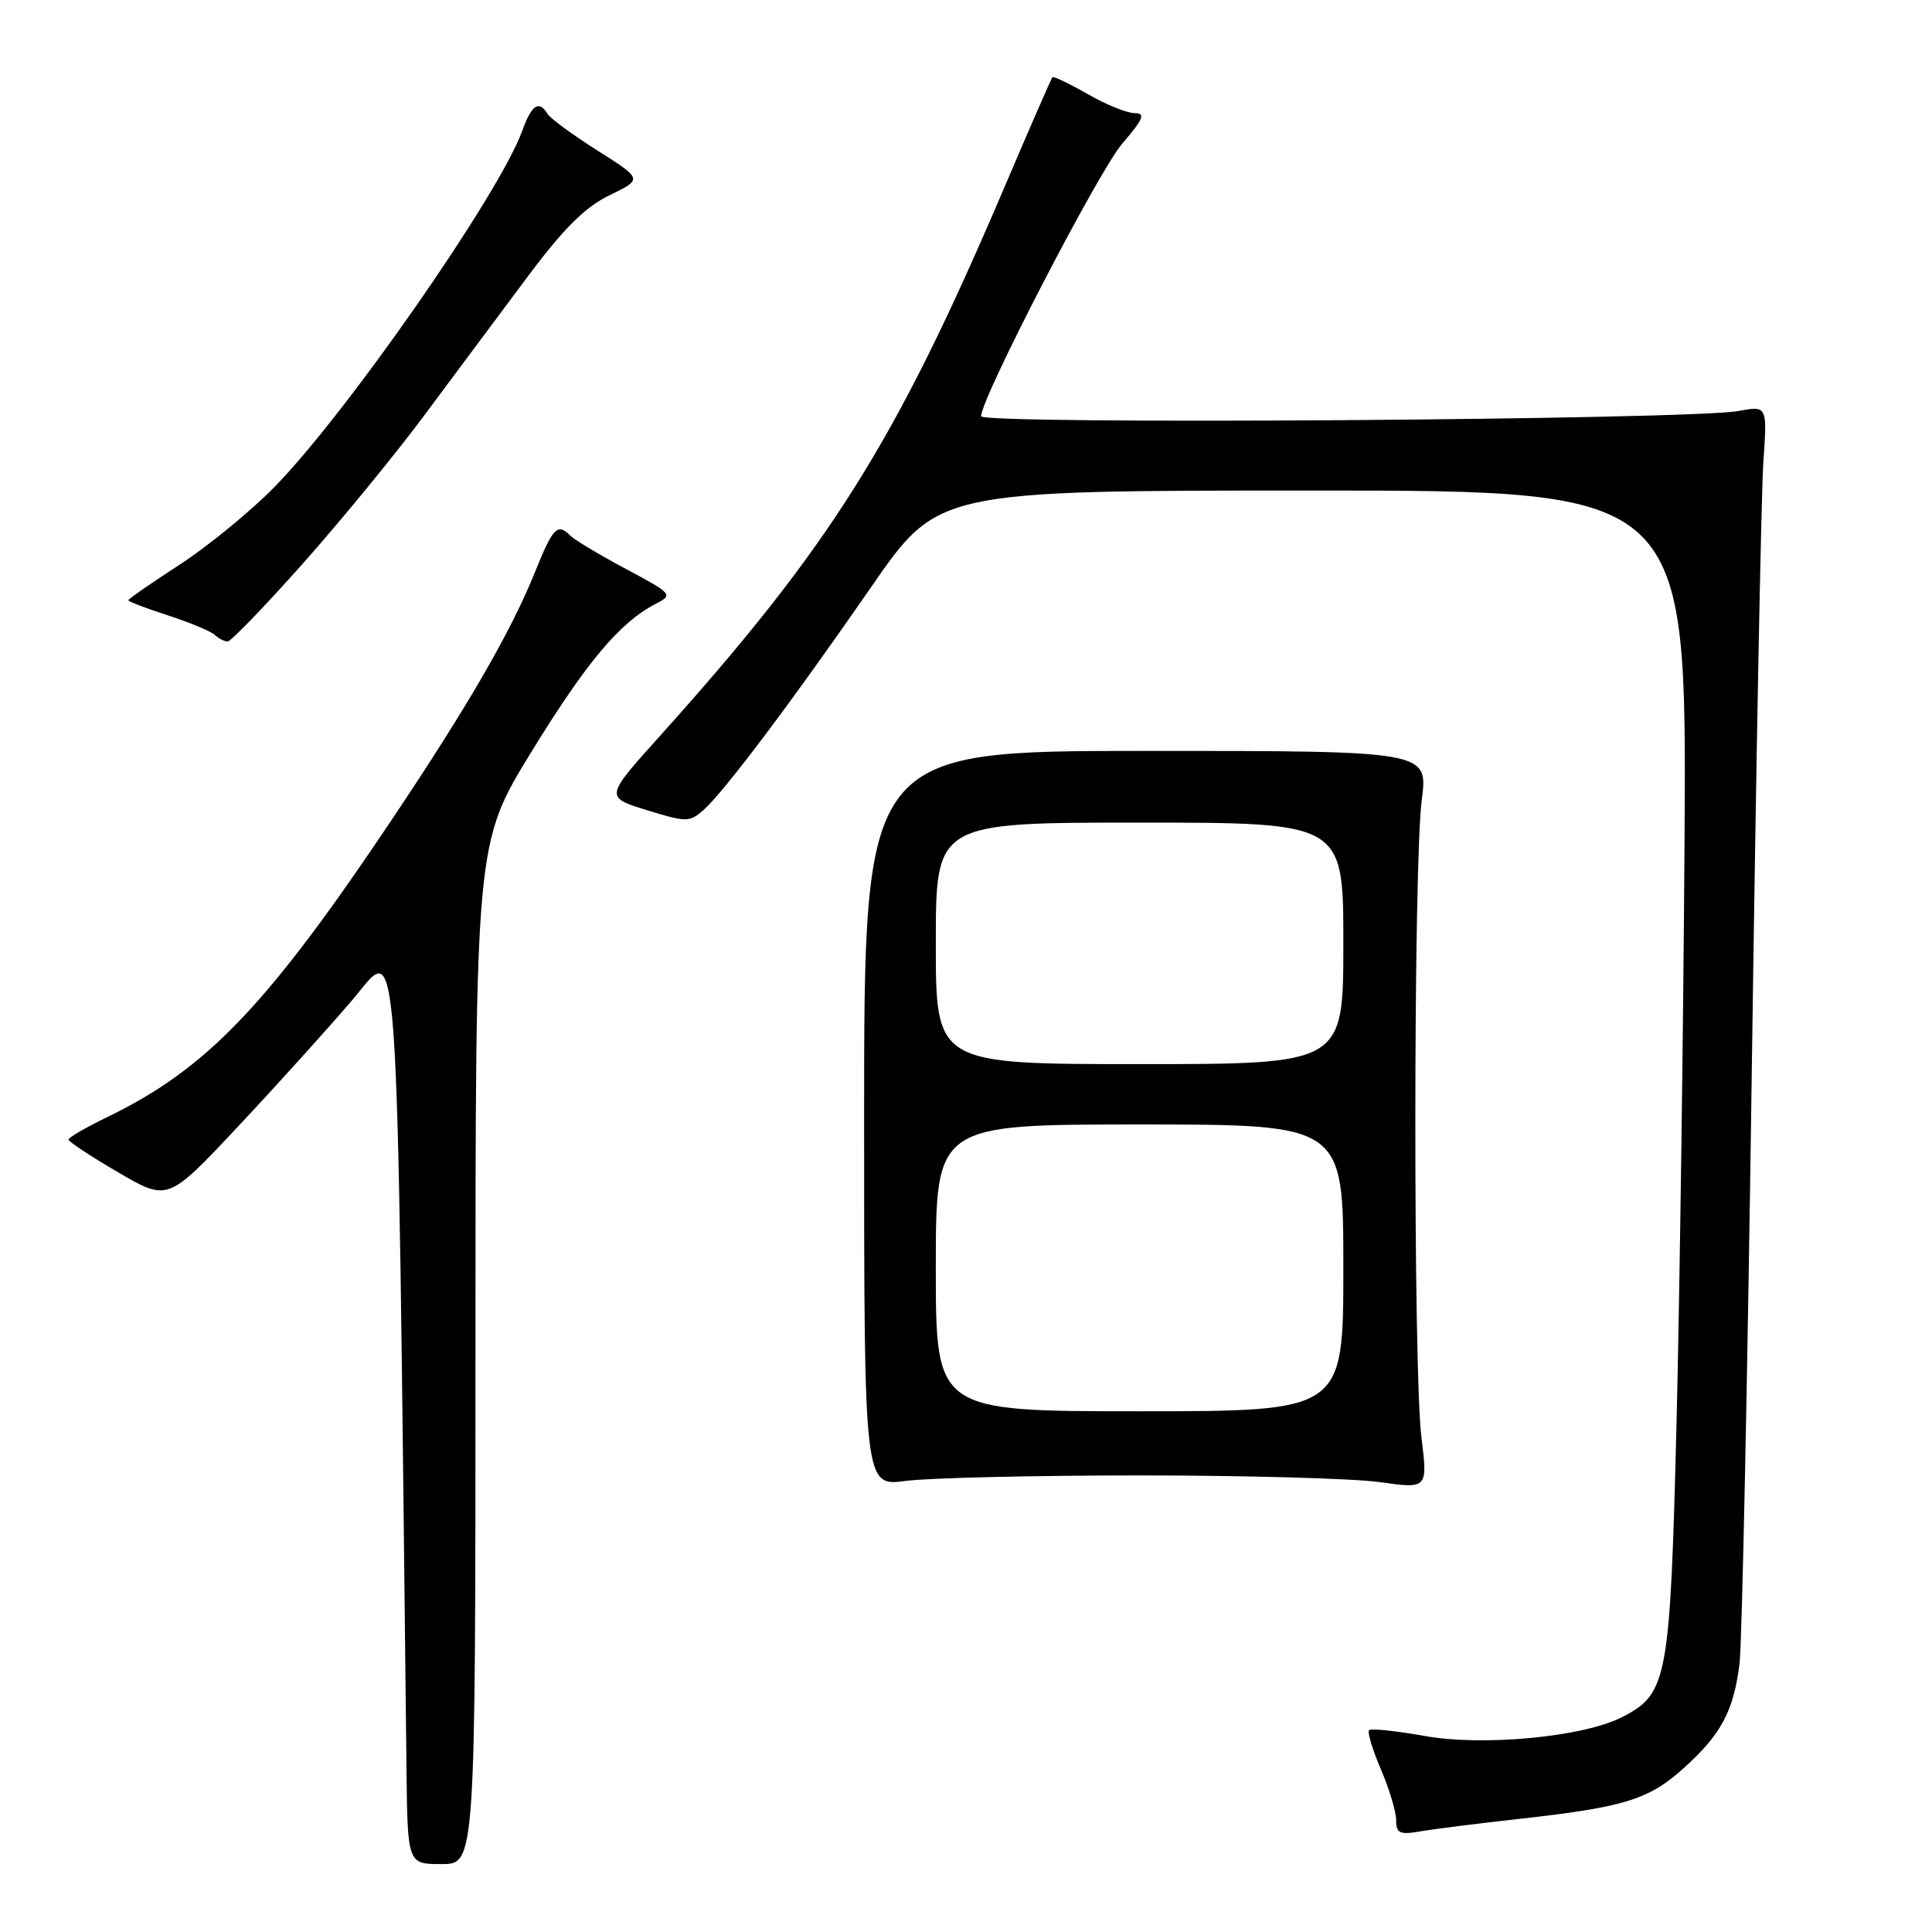 <?xml version="1.0" encoding="UTF-8" standalone="no"?>
<!DOCTYPE svg PUBLIC "-//W3C//DTD SVG 1.1//EN" "http://www.w3.org/Graphics/SVG/1.1/DTD/svg11.dtd" >
<svg xmlns="http://www.w3.org/2000/svg" xmlns:xlink="http://www.w3.org/1999/xlink" version="1.1" viewBox="0 0 256 256">
 <g >
 <path fill="currentColor"
d=" M 63.00 179.35 C 63.00 111.69 63.00 111.69 70.43 99.60 C 77.73 87.71 82.15 82.45 86.89 80.01 C 89.22 78.81 89.12 78.69 82.94 75.39 C 79.46 73.53 76.16 71.56 75.60 71.00 C 73.87 69.27 73.29 69.85 70.91 75.75 C 67.68 83.74 62.16 93.30 51.99 108.50 C 35.47 133.19 27.41 141.63 14.25 148.00 C 11.40 149.38 9.08 150.72 9.08 151.00 C 9.08 151.28 12.04 153.23 15.66 155.34 C 22.24 159.19 22.24 159.19 31.55 149.26 C 36.67 143.80 43.48 136.26 46.68 132.51 C 53.01 125.09 52.55 118.49 53.86 234.25 C 54.00 247.00 54.00 247.00 58.50 247.00 C 63.00 247.00 63.00 247.00 63.00 179.35 Z  M 201.50 240.99 C 215.27 239.45 218.49 238.45 223.12 234.27 C 228.08 229.80 229.72 226.71 230.50 220.41 C 230.83 217.71 231.56 182.43 232.12 142.00 C 232.68 101.58 233.37 65.18 233.66 61.13 C 234.17 53.76 234.17 53.76 230.34 54.46 C 223.93 55.64 130.00 56.29 130.00 55.15 C 130.00 52.76 145.55 22.71 148.69 19.05 C 151.54 15.72 151.83 15.00 150.33 14.99 C 149.32 14.98 146.52 13.85 144.11 12.46 C 141.69 11.08 139.60 10.08 139.45 10.23 C 139.31 10.38 136.41 17.02 133.01 25.00 C 118.64 58.69 110.04 72.37 87.40 97.57 C 80.15 105.63 80.15 105.63 85.71 107.35 C 91.01 108.98 91.37 108.97 93.27 107.28 C 96.02 104.82 104.99 92.89 115.46 77.75 C 124.28 65.00 124.28 65.00 173.89 65.00 C 223.50 65.00 223.50 65.00 223.21 111.25 C 223.05 136.69 222.57 171.45 222.15 188.50 C 221.30 222.58 220.96 224.42 214.99 227.50 C 209.88 230.15 196.59 231.43 188.74 230.02 C 184.96 229.35 181.66 229.00 181.41 229.26 C 181.16 229.51 181.86 231.84 182.97 234.44 C 184.09 237.04 185.00 240.08 185.00 241.19 C 185.00 242.93 185.47 243.14 188.25 242.66 C 190.04 242.35 196.00 241.60 201.50 240.99 Z  M 151.00 195.50 C 165.03 195.50 179.36 195.90 182.84 196.39 C 189.19 197.28 189.19 197.28 188.34 190.39 C 187.25 181.44 187.28 114.45 188.39 106.00 C 189.24 99.50 189.24 99.50 151.87 99.50 C 114.50 99.50 114.50 99.50 114.50 148.23 C 114.50 196.96 114.50 196.96 120.00 196.23 C 123.03 195.83 136.97 195.50 151.00 195.50 Z  M 40.06 74.75 C 45.08 69.11 52.36 60.23 56.25 55.00 C 60.14 49.77 66.25 41.56 69.85 36.75 C 74.69 30.26 77.51 27.45 80.77 25.87 C 85.16 23.74 85.16 23.74 79.20 19.97 C 75.93 17.90 72.94 15.71 72.56 15.10 C 71.40 13.22 70.45 13.87 69.18 17.38 C 66.15 25.74 45.75 55.03 36.23 64.67 C 33.06 67.87 27.44 72.47 23.73 74.87 C 20.03 77.27 17.00 79.37 17.00 79.54 C 17.00 79.70 19.36 80.61 22.25 81.54 C 25.14 82.48 27.93 83.64 28.45 84.12 C 28.97 84.61 29.74 85.00 30.17 85.00 C 30.59 85.00 35.04 80.39 40.06 74.75 Z  M 124.00 168.00 C 124.00 149.00 124.00 149.00 151.00 149.00 C 178.00 149.00 178.00 149.00 178.00 168.00 C 178.00 187.00 178.00 187.00 151.00 187.00 C 124.00 187.00 124.00 187.00 124.00 168.00 Z  M 124.00 125.00 C 124.00 109.00 124.00 109.00 151.00 109.00 C 178.00 109.00 178.00 109.00 178.00 125.00 C 178.00 141.00 178.00 141.00 151.00 141.00 C 124.00 141.00 124.00 141.00 124.00 125.00 Z "/>
</g>
</svg>